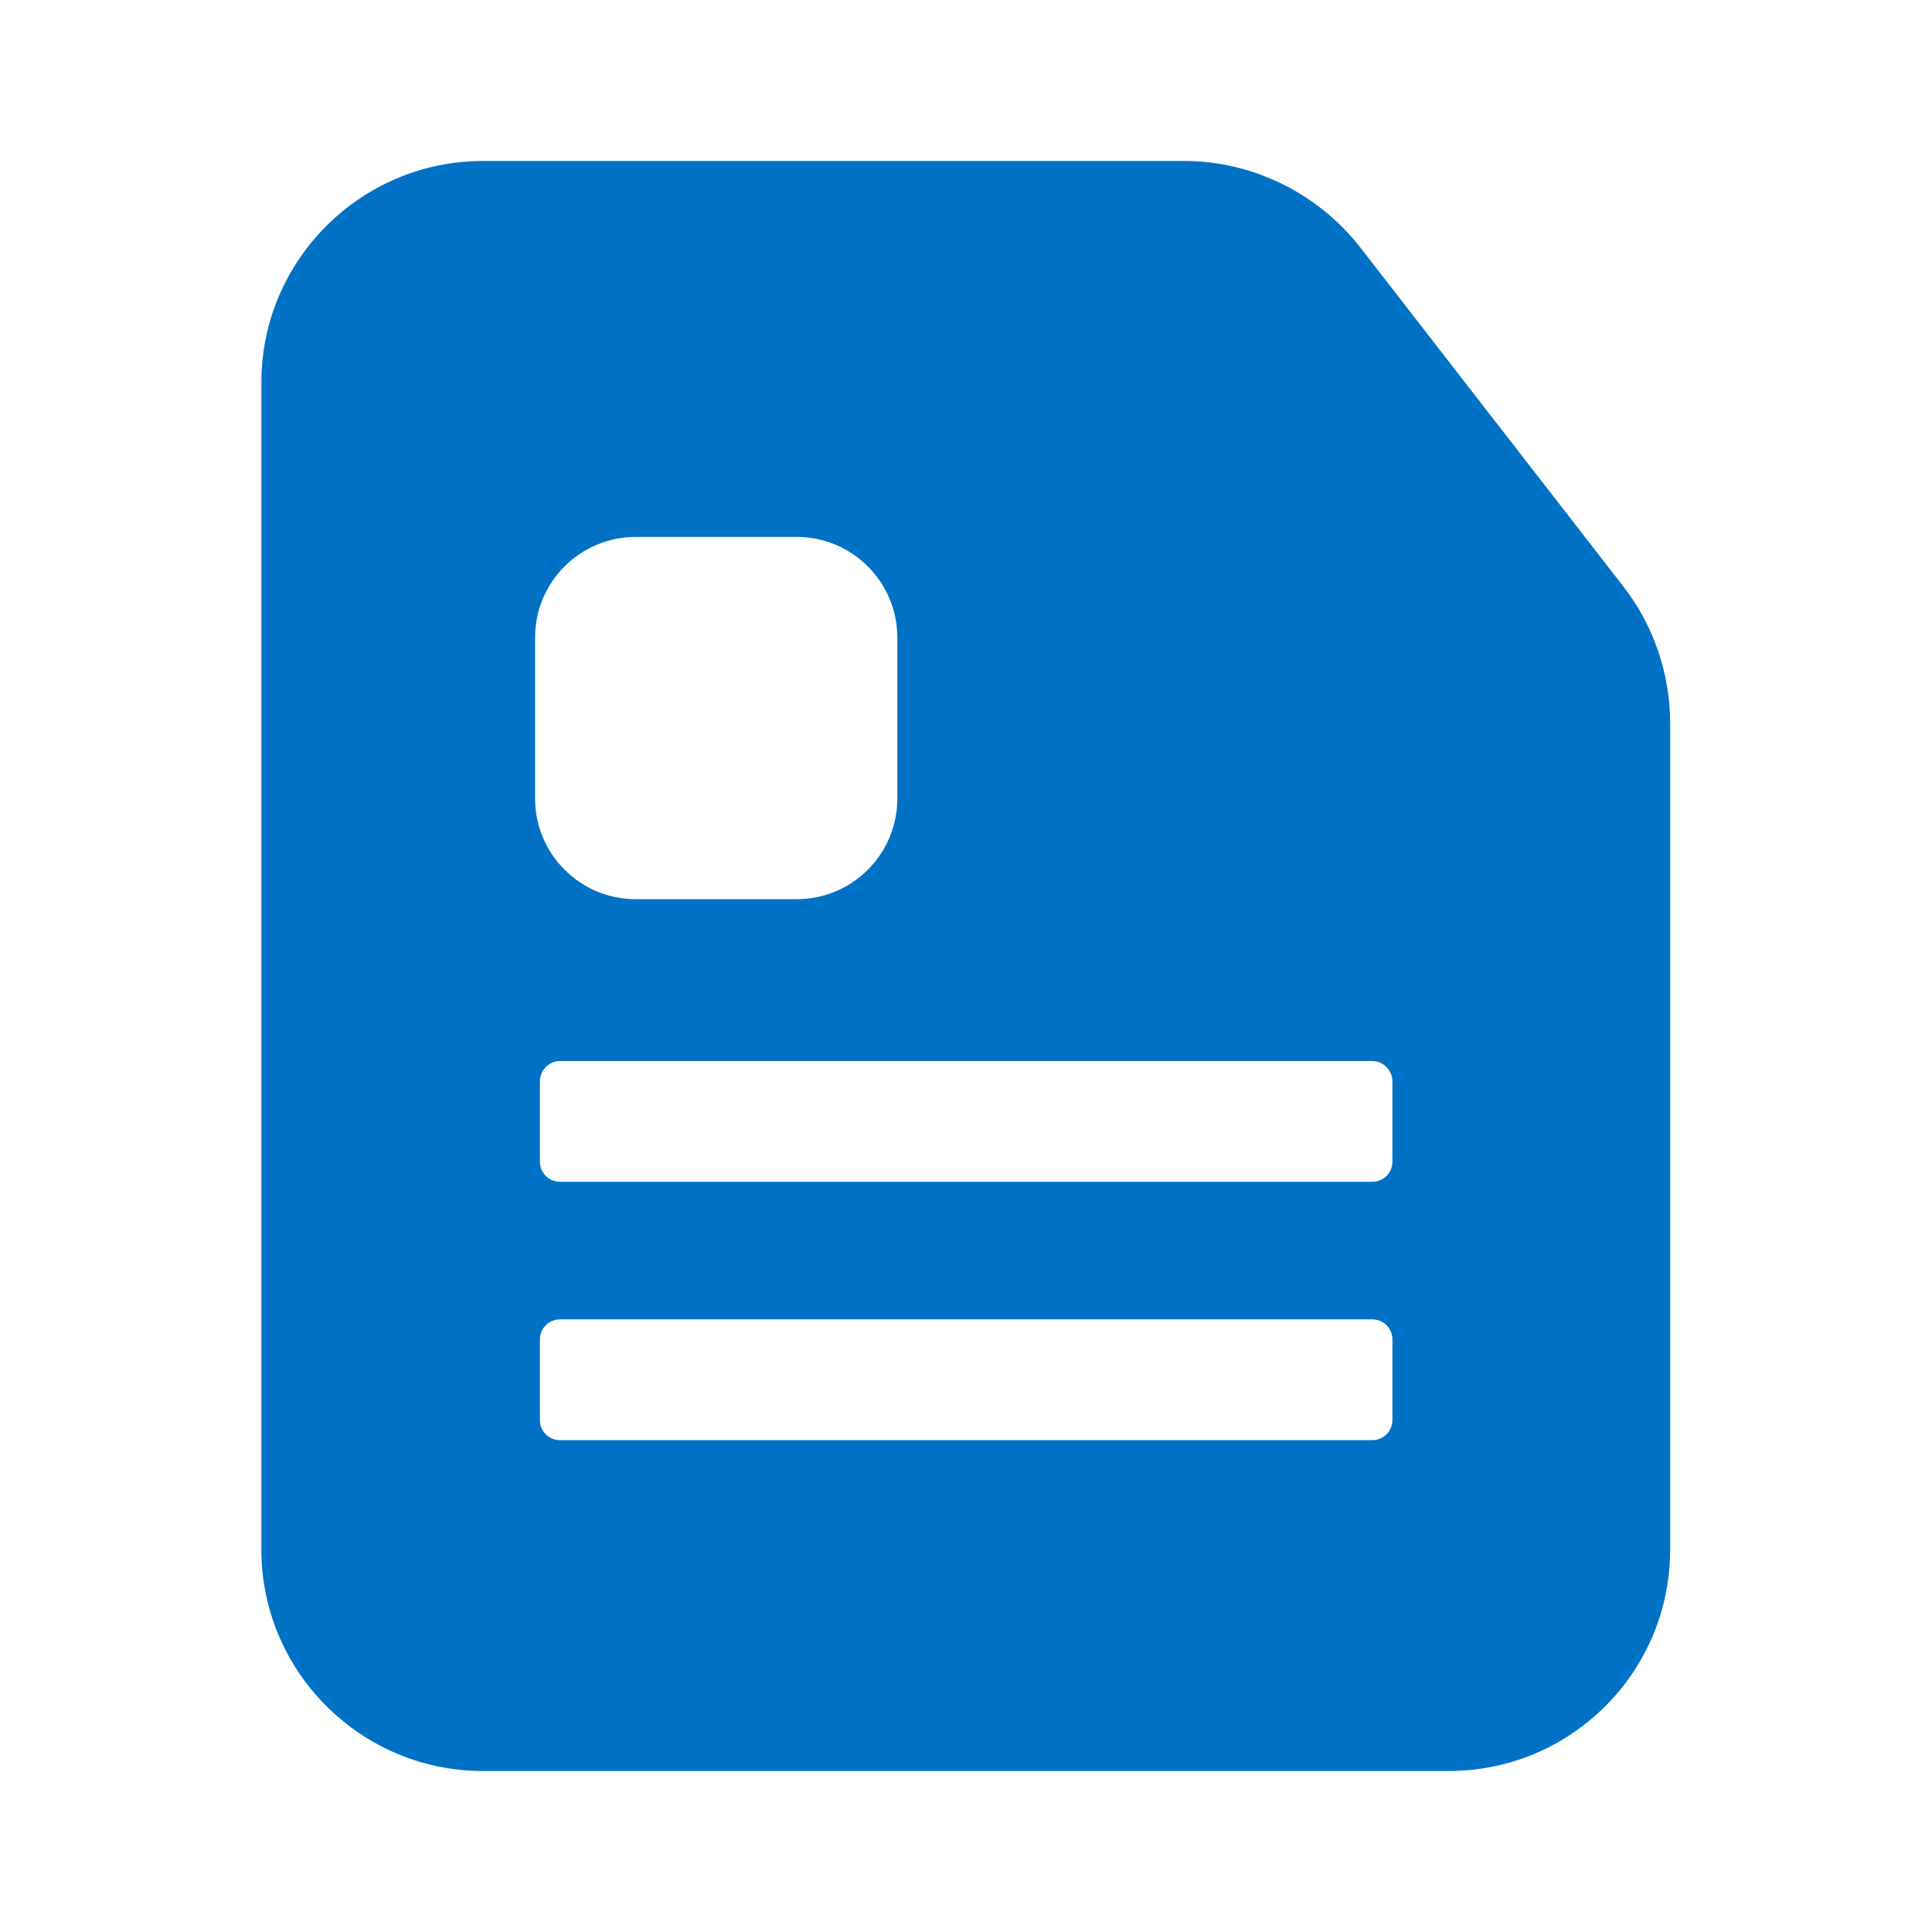 <?xml version="1.0" encoding="utf-8"?>
<!-- Generator: Adobe Illustrator 25.4.1, SVG Export Plug-In . SVG Version: 6.00 Build 0)  -->
<svg version="1.1" id="Layer_1" xmlns="http://www.w3.org/2000/svg" xmlns:xlink="http://www.w3.org/1999/xlink" x="0px" y="0px"
	 viewBox="0 0 24 24" style="enable-background:new 0 0 24 24;" xml:space="preserve">
<style type="text/css">
	.st0{fill:#0072C6;}
</style>
<g id="Icons">
	<path class="st0" d="M20.177,7.3l-3.29-4.24c-0.52-0.66-1.33-1.06-2.17-1.06h-8.72c-1.51,0-2.75,1.23-2.75,2.75v14.5
		c0,1.52,1.24,2.75,2.75,2.75h12c1.52,0,2.75-1.23,2.75-2.75V8.98C20.747,8.38,20.547,7.78,20.177,7.3z M6.647,7.92
		c0-0.69,0.56-1.25,1.25-1.25h2c0.69,0,1.25,0.56,1.25,1.25v2c0,0.69-0.56,1.25-1.25,1.25h-2c-0.69,0-1.25-0.56-1.25-1.25V7.92z
		 M17.297,17.64c0,0.14-0.11,0.25-0.25,0.25h-10.09c-0.14,0-0.25-0.11-0.25-0.25v-1c0-0.14,0.11-0.25,0.25-0.25h10.09
		c0.14,0,0.25,0.11,0.25,0.25V17.64z M17.297,14.43c0,0.14-0.11,0.25-0.25,0.25h-10.09c-0.14,0-0.25-0.11-0.25-0.25v-1
		c0-0.13,0.11-0.25,0.25-0.25h10.09c0.14,0,0.25,0.12,0.25,0.25V14.43z"/>
</g>
</svg>
